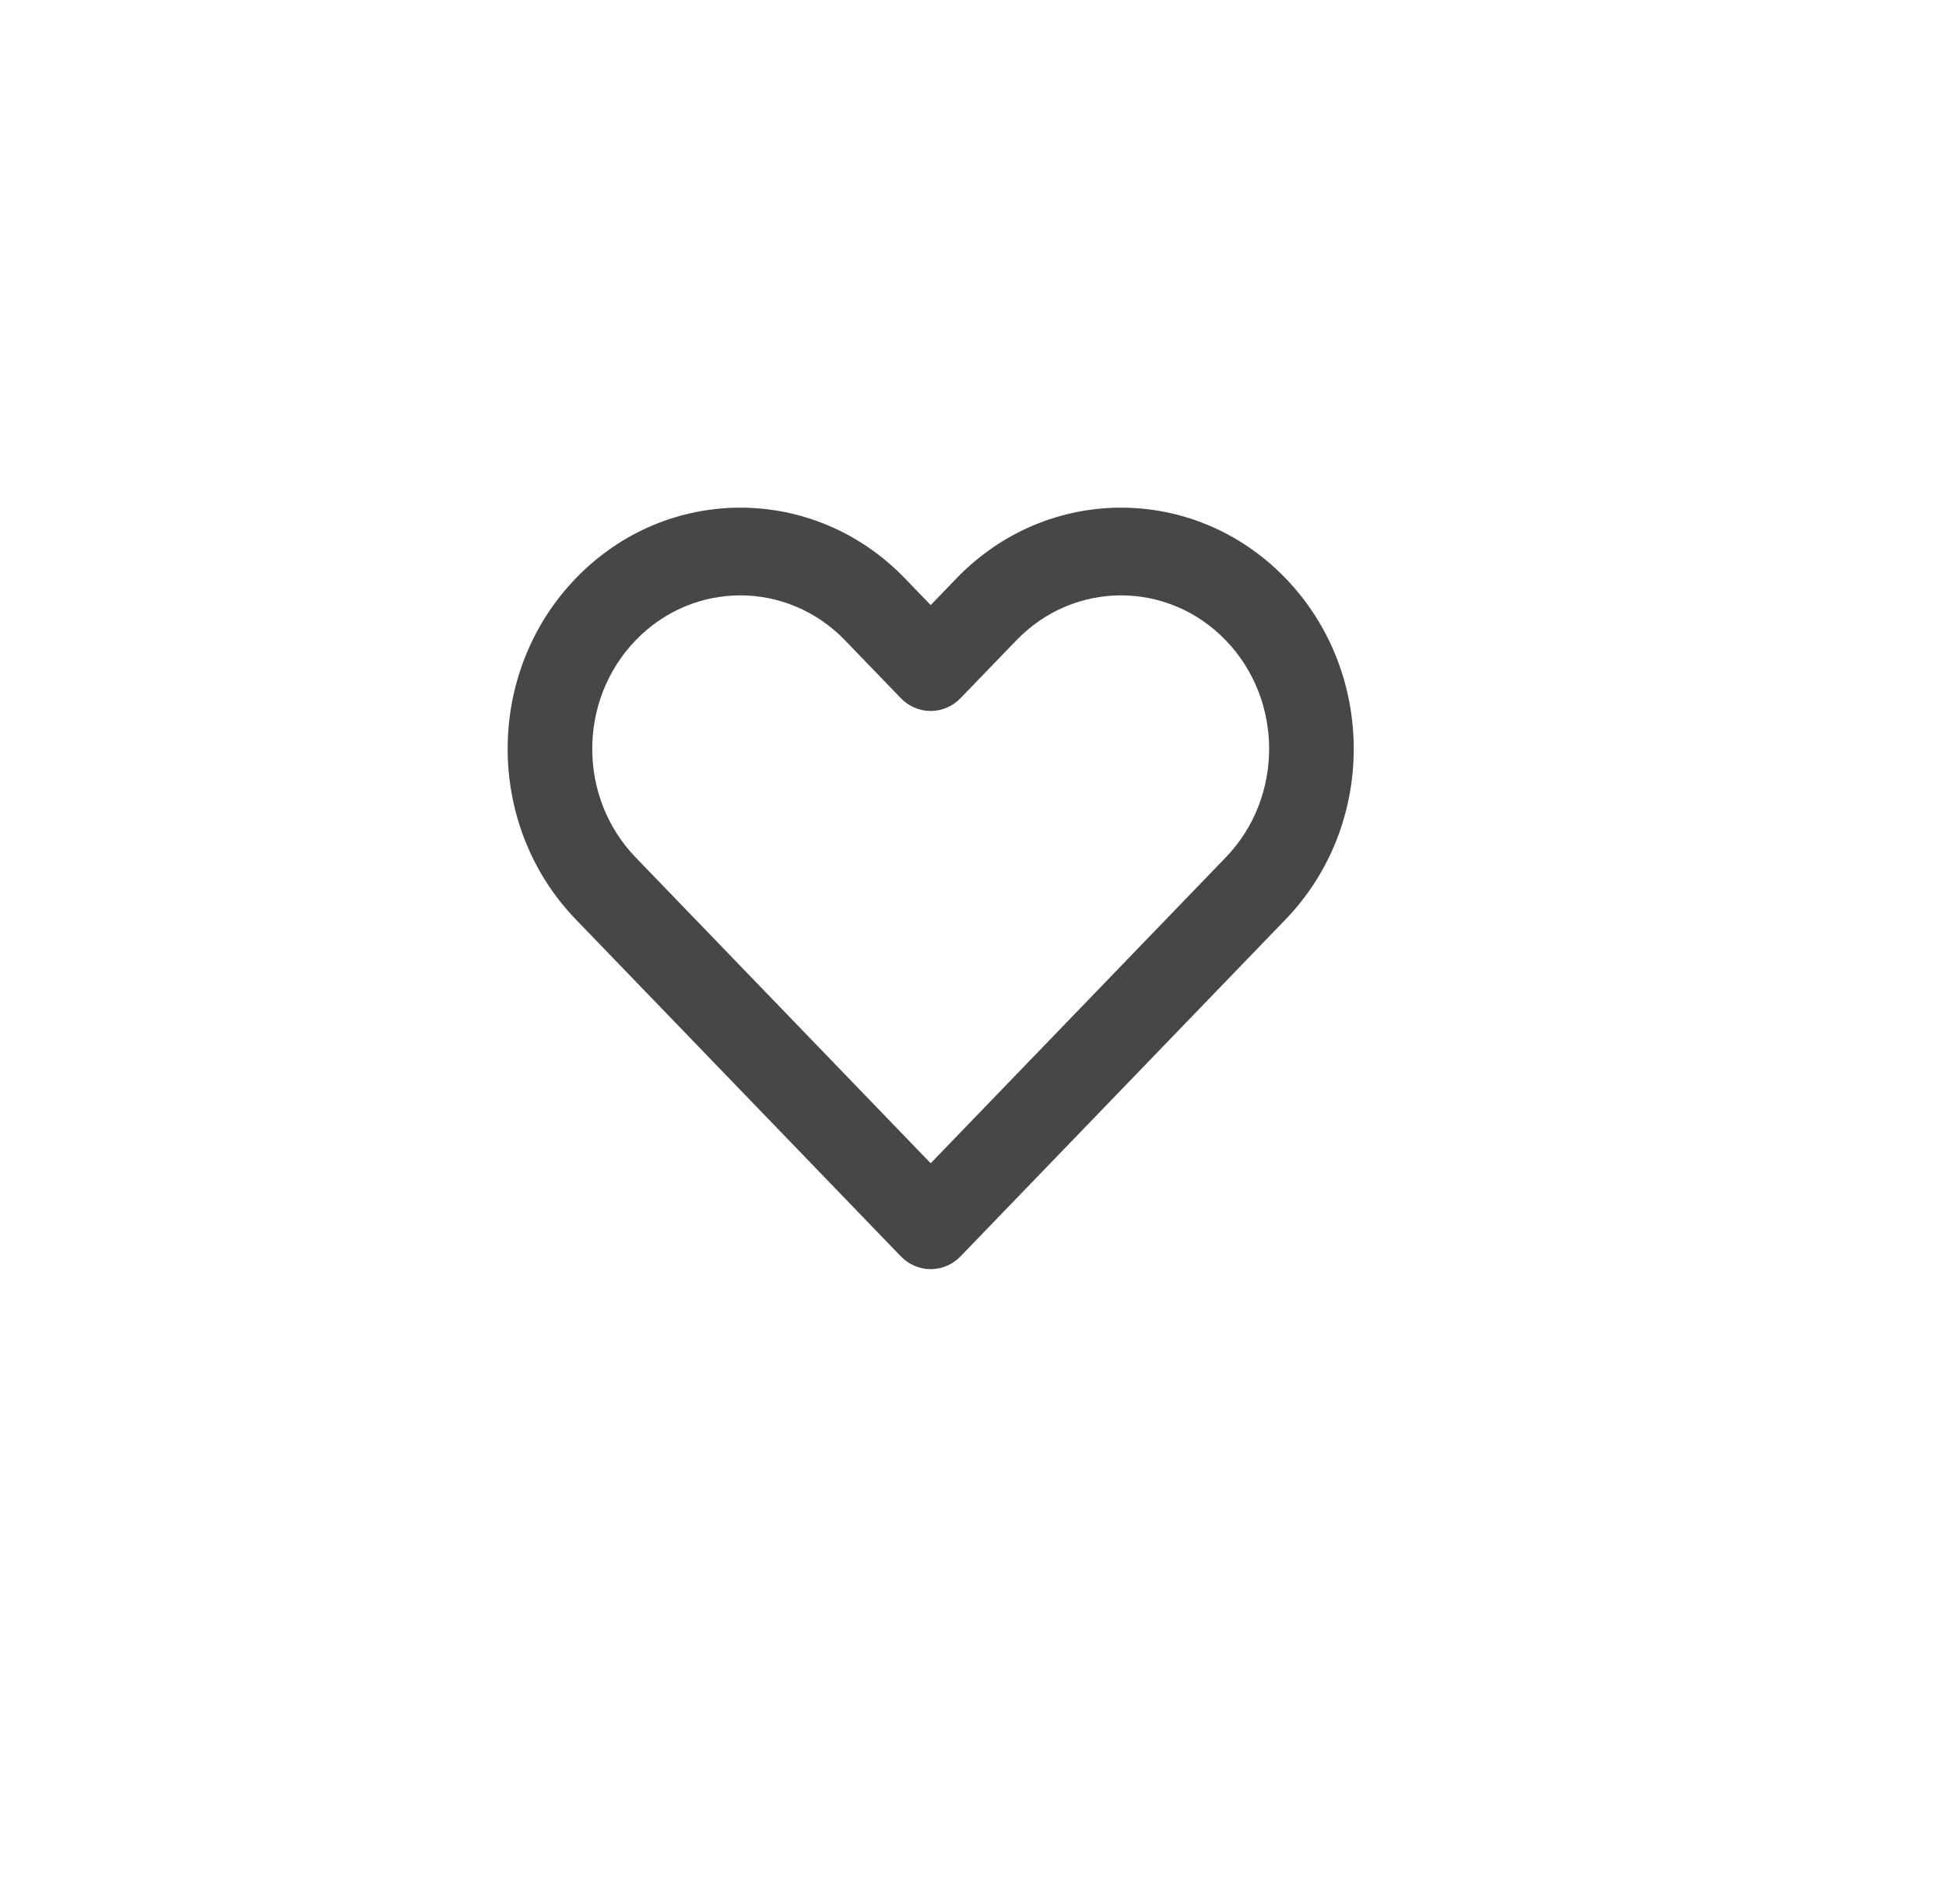 <svg width="46" height="45" viewBox="0 0 46 45" fill="none" xmlns="http://www.w3.org/2000/svg">
<g filter="url(#filter0_d_5_1756)">
<circle cx="22" cy="20" r="17" fill="white" fill-opacity="0.9" shape-rendering="crispEdges"/>
</g>
<path opacity="0.8" fill-rule="evenodd" clip-rule="evenodd" d="M24.025 15.136C24.025 15.136 24.025 15.136 24.025 15.136L22.707 16.502C22.52 16.697 22.265 16.806 22 16.806C21.735 16.806 21.48 16.697 21.293 16.502L19.975 15.136C18.608 13.719 16.392 13.719 15.025 15.136C13.658 16.553 13.658 18.85 15.025 20.267L22 27.497L28.975 20.267L29.682 21L28.975 20.267C30.342 18.85 30.342 16.553 28.975 15.136C27.608 13.719 25.392 13.719 24.025 15.136ZM22.611 13.67C24.759 11.443 28.241 11.443 30.389 13.67C32.537 15.896 32.537 19.506 30.389 21.733L22.707 29.696C22.52 29.891 22.265 30 22 30C21.735 30 21.48 29.891 21.293 29.696L13.611 21.733C11.463 19.506 11.463 15.896 13.611 13.67C15.759 11.443 19.241 11.443 21.389 13.67L22 14.303L22.611 13.67L22.611 13.67Z" fill="#191919"/>
<defs>
<filter id="filter0_d_5_1756" x="0.625" y="0.375" width="44.5" height="44.5" filterUnits="userSpaceOnUse" color-interpolation-filters="sRGB">
<feFlood flood-opacity="0" result="BackgroundImageFix"/>
<feColorMatrix in="SourceAlpha" type="matrix" values="0 0 0 0 0 0 0 0 0 0 0 0 0 0 0 0 0 0 127 0" result="hardAlpha"/>
<feOffset dx="0.875" dy="2.625"/>
<feGaussianBlur stdDeviation="2.625"/>
<feComposite in2="hardAlpha" operator="out"/>
<feColorMatrix type="matrix" values="0 0 0 0 0 0 0 0 0 0 0 0 0 0 0 0 0 0 0.1 0"/>
<feBlend mode="normal" in2="BackgroundImageFix" result="effect1_dropShadow_5_1756"/>
<feBlend mode="normal" in="SourceGraphic" in2="effect1_dropShadow_5_1756" result="shape"/>
</filter>
</defs>
</svg>
